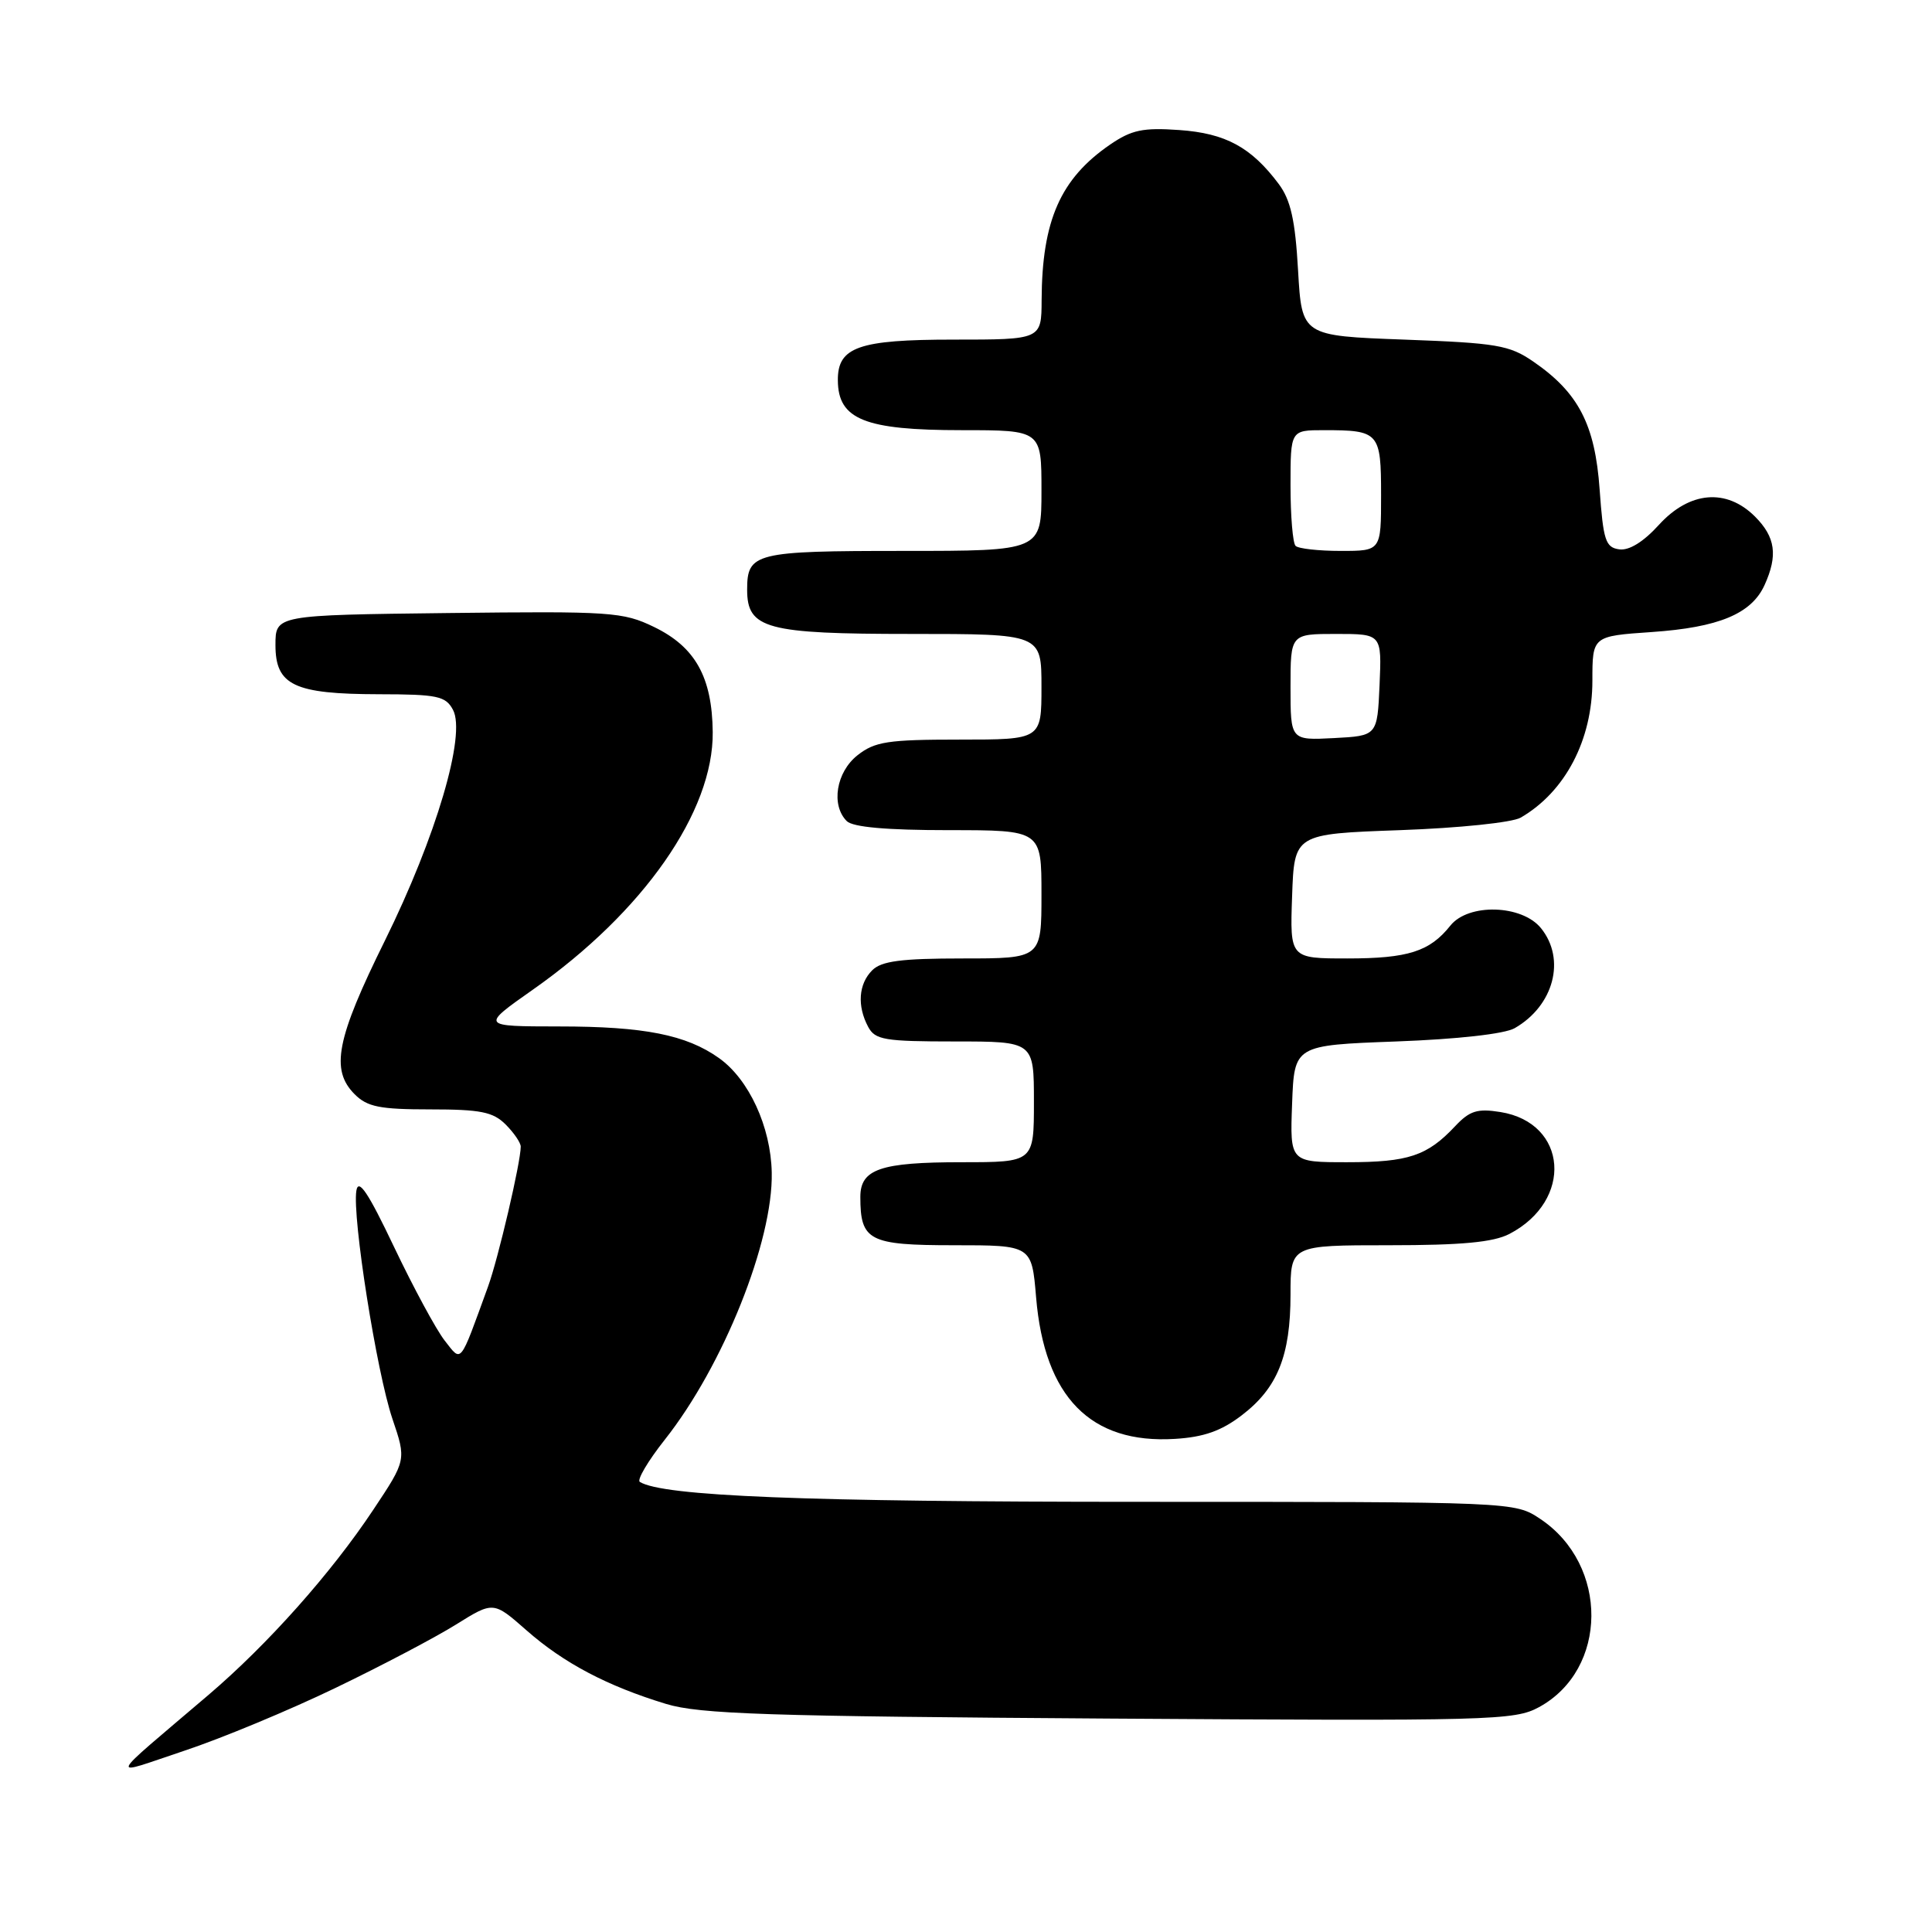 <?xml version="1.0" encoding="UTF-8" standalone="no"?>
<!DOCTYPE svg PUBLIC "-//W3C//DTD SVG 1.1//EN" "http://www.w3.org/Graphics/SVG/1.1/DTD/svg11.dtd" >
<svg xmlns="http://www.w3.org/2000/svg" xmlns:xlink="http://www.w3.org/1999/xlink" version="1.1" viewBox="0 0 256 256">
 <g >
 <path fill="currentColor"
d=" M 44.43 223.67 C 50.52 220.74 57.72 216.95 60.44 215.25 C 65.38 212.17 65.38 212.17 69.78 216.04 C 74.70 220.37 80.47 223.41 88.26 225.78 C 92.71 227.13 101.60 227.42 147.00 227.72 C 197.66 228.05 200.68 227.97 203.92 226.21 C 213.10 221.21 213.20 207.35 204.10 201.27 C 200.70 199.00 200.70 199.00 150.92 199.00 C 106.61 199.00 87.83 198.25 84.78 196.36 C 84.37 196.11 85.86 193.58 88.10 190.75 C 95.84 180.96 102.45 164.45 102.26 155.37 C 102.14 149.31 99.24 143.02 95.27 140.20 C 90.94 137.12 85.36 136.01 74.09 136.01 C 63.69 136.00 63.69 136.00 70.60 131.14 C 85.26 120.85 94.55 107.53 94.44 97.00 C 94.36 89.72 92.13 85.73 86.67 83.08 C 82.54 81.08 80.98 80.98 59.39 81.23 C 36.50 81.50 36.50 81.50 36.50 85.47 C 36.50 90.80 38.95 91.97 50.21 91.99 C 57.96 92.00 59.05 92.23 60.02 94.05 C 61.79 97.34 57.80 110.87 51.00 124.64 C 44.56 137.66 43.76 141.76 47.00 145.00 C 48.67 146.67 50.33 147.00 57.00 147.00 C 63.67 147.00 65.33 147.33 67.00 149.00 C 68.10 150.10 69.00 151.42 69.00 151.93 C 69.00 154.01 66.02 166.76 64.66 170.50 C 60.84 181.00 61.21 180.54 58.92 177.63 C 57.80 176.20 54.79 170.63 52.23 165.26 C 48.77 157.98 47.49 156.08 47.22 157.78 C 46.66 161.27 49.90 181.78 51.99 187.98 C 53.85 193.46 53.85 193.46 49.45 200.07 C 43.89 208.44 35.48 217.89 27.62 224.59 C 13.90 236.29 14.30 235.36 24.43 231.98 C 29.34 230.35 38.34 226.61 44.43 223.67 Z  M 164.53 187.54 C 169.27 183.93 171.00 179.65 171.00 171.53 C 171.00 165.00 171.00 165.00 184.05 165.00 C 193.67 165.00 197.86 164.61 199.99 163.51 C 208.50 159.10 207.75 148.78 198.81 147.35 C 195.75 146.86 194.74 147.18 192.81 149.23 C 189.12 153.16 186.62 154.00 178.52 154.00 C 170.92 154.00 170.92 154.00 171.21 146.25 C 171.50 138.50 171.50 138.50 185.00 138.00 C 193.11 137.70 199.38 137.00 200.70 136.24 C 205.89 133.27 207.52 127.10 204.19 122.99 C 201.66 119.86 194.56 119.66 192.18 122.65 C 189.45 126.08 186.58 127.00 178.53 127.00 C 170.92 127.00 170.92 127.00 171.21 118.75 C 171.50 110.50 171.50 110.50 185.50 110.00 C 193.33 109.72 200.38 108.99 201.50 108.34 C 207.40 104.92 211.00 98.05 211.00 90.19 C 211.00 84.29 211.00 84.29 218.85 83.75 C 227.74 83.14 232.07 81.34 233.81 77.53 C 235.60 73.59 235.26 71.17 232.55 68.45 C 228.76 64.67 223.88 65.09 219.82 69.54 C 217.76 71.81 215.86 72.98 214.55 72.79 C 212.74 72.54 212.44 71.59 211.96 64.86 C 211.35 56.24 209.15 52.02 203.17 47.91 C 200.00 45.73 198.33 45.45 186.08 45.00 C 172.50 44.50 172.50 44.50 172.00 35.82 C 171.62 29.14 171.02 26.50 169.44 24.38 C 165.79 19.50 162.39 17.66 156.26 17.23 C 151.45 16.89 149.94 17.21 147.09 19.16 C 140.51 23.68 138.07 29.22 138.02 39.75 C 138.00 45.00 138.00 45.00 126.33 45.00 C 113.77 45.00 110.98 45.98 111.02 50.40 C 111.05 55.58 114.59 57.00 127.43 57.00 C 138.00 57.00 138.00 57.00 138.00 65.00 C 138.00 73.00 138.00 73.00 119.70 73.00 C 100.01 73.00 99.00 73.25 99.00 78.14 C 99.00 83.32 101.53 84.00 120.72 84.00 C 138.00 84.00 138.00 84.00 138.00 91.00 C 138.00 98.00 138.00 98.00 127.13 98.00 C 117.66 98.00 115.93 98.26 113.63 100.07 C 110.80 102.30 110.08 106.68 112.20 108.80 C 113.00 109.60 117.47 110.00 125.70 110.00 C 138.00 110.00 138.00 110.00 138.00 118.50 C 138.00 127.00 138.00 127.00 127.57 127.00 C 119.42 127.00 116.80 127.34 115.57 128.57 C 113.76 130.38 113.55 133.29 115.04 136.07 C 115.96 137.79 117.21 138.00 126.54 138.00 C 137.00 138.00 137.00 138.00 137.00 146.00 C 137.00 154.00 137.00 154.00 127.43 154.00 C 116.66 154.00 114.00 154.91 114.00 158.60 C 114.00 164.41 115.15 165.00 126.39 165.00 C 136.71 165.00 136.71 165.00 137.29 171.92 C 138.40 185.12 144.51 191.35 155.68 190.66 C 159.49 190.43 161.83 189.61 164.53 187.54 Z  M 171.00 91.05 C 171.00 84.00 171.00 84.00 177.05 84.00 C 183.09 84.00 183.09 84.00 182.80 90.75 C 182.50 97.50 182.50 97.50 176.75 97.80 C 171.00 98.10 171.00 98.10 171.00 91.05 Z  M 171.67 72.33 C 171.30 71.97 171.00 68.37 171.00 64.33 C 171.00 57.00 171.00 57.00 175.42 57.00 C 182.75 57.00 183.00 57.28 183.00 65.61 C 183.00 73.00 183.00 73.00 177.67 73.00 C 174.73 73.00 172.03 72.70 171.67 72.33 Z "/>
</g>
</svg>